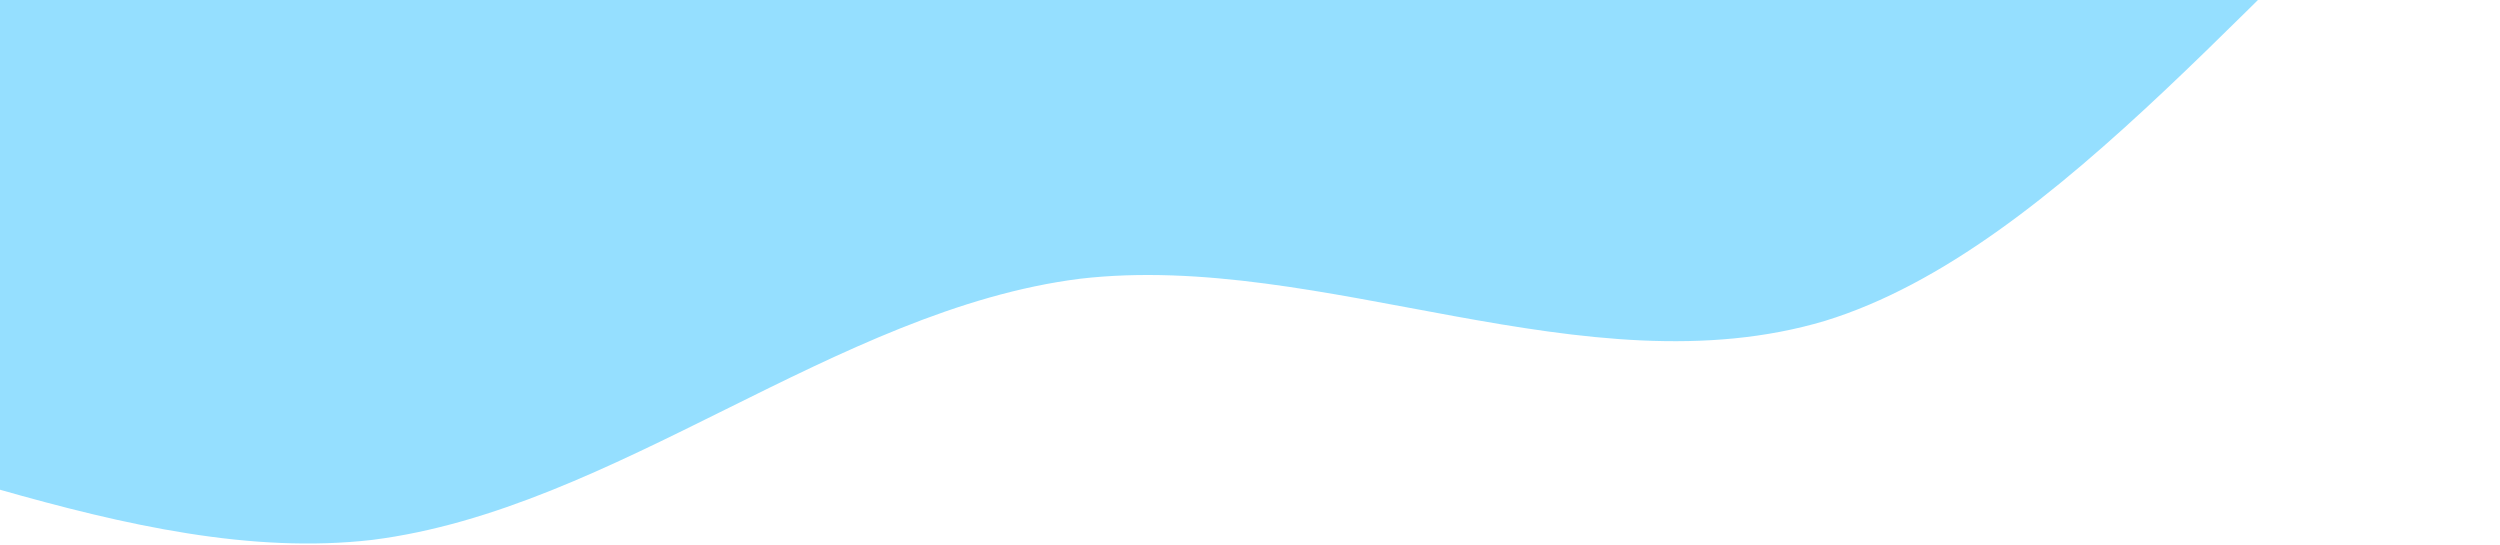 <svg width="1440" height="314" viewBox="0 0 1440 314" fill="none" xmlns="http://www.w3.org/2000/svg">
<path d="M-1085.7 113.088L-1011.25 142.125C-936.807 171.161 -788.324 229.283 -644.638 237.371C-502.491 244.693 -365.267 204.373 -222.206 224.417C-76.937 245.62 75.595 327.016 214.304 310.991C354.27 293.389 481.635 178.219 622.213 160.543C761.737 144.42 913.454 225.914 1051.21 184.817C1187.01 143.005 1309.38 -23.84 1437.46 -127.928C1567.27 -233.174 1703.27 -273.347 1773.01 -295.307L1840.82 -316.084L1770.9 -307.646C1700.97 -299.209 1561.54 -282.383 1420.87 -265.41C1281.64 -248.609 1141.59 -231.709 1002.96 -214.982C862.3 -198.009 721.638 -181.036 583.014 -164.308C442.964 -147.409 303.728 -130.608 163.066 -113.635C23.627 -96.809 -116.22 -79.934 -256.883 -62.961C-395.71 -46.209 -536.169 -29.26 -674.793 -12.533C-815.251 4.416 -954.079 21.167 -1025.43 29.777L-1094.74 38.141L-1085.7 113.088Z" fill="#4DC9FF" fill-opacity="0.59"/>
</svg>
